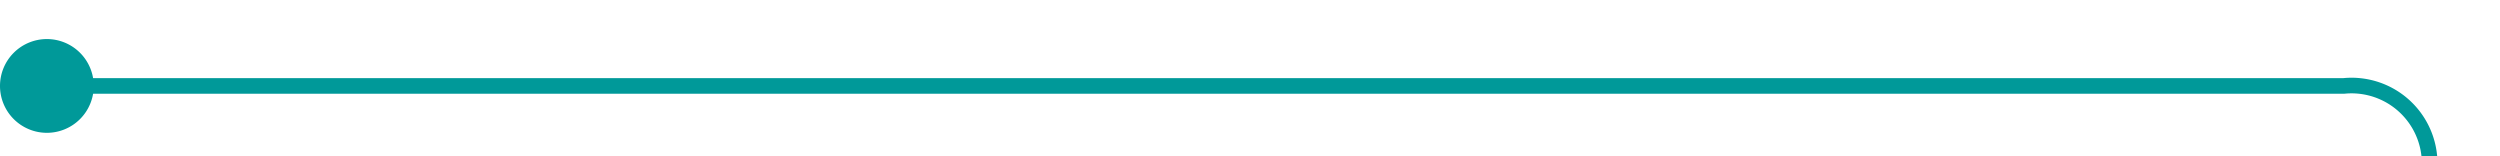 ﻿<?xml version="1.0" encoding="utf-8"?>
<svg version="1.1" xmlns:xlink="http://www.w3.org/1999/xlink" width="160px" height="10px" preserveAspectRatio="xMinYMid meet" viewBox="1408 2002  160 8" xmlns="http://www.w3.org/2000/svg">
  <path d="M 1409 2006.5  L 1558 2006.5  A 5 5 0 0 1 1563.5 2011.5 L 1563.5 2029  " stroke-width="1" stroke="#009999" fill="none" />
  <path d="M 1411 2003.5  A 3 3 0 0 0 1408 2006.5 A 3 3 0 0 0 1411 2009.5 A 3 3 0 0 0 1414 2006.5 A 3 3 0 0 0 1411 2003.5 Z M 1557.2 2028  L 1563.5 2034  L 1569.8 2028  L 1557.2 2028  Z " fill-rule="nonzero" fill="#009999" stroke="none" />
</svg>